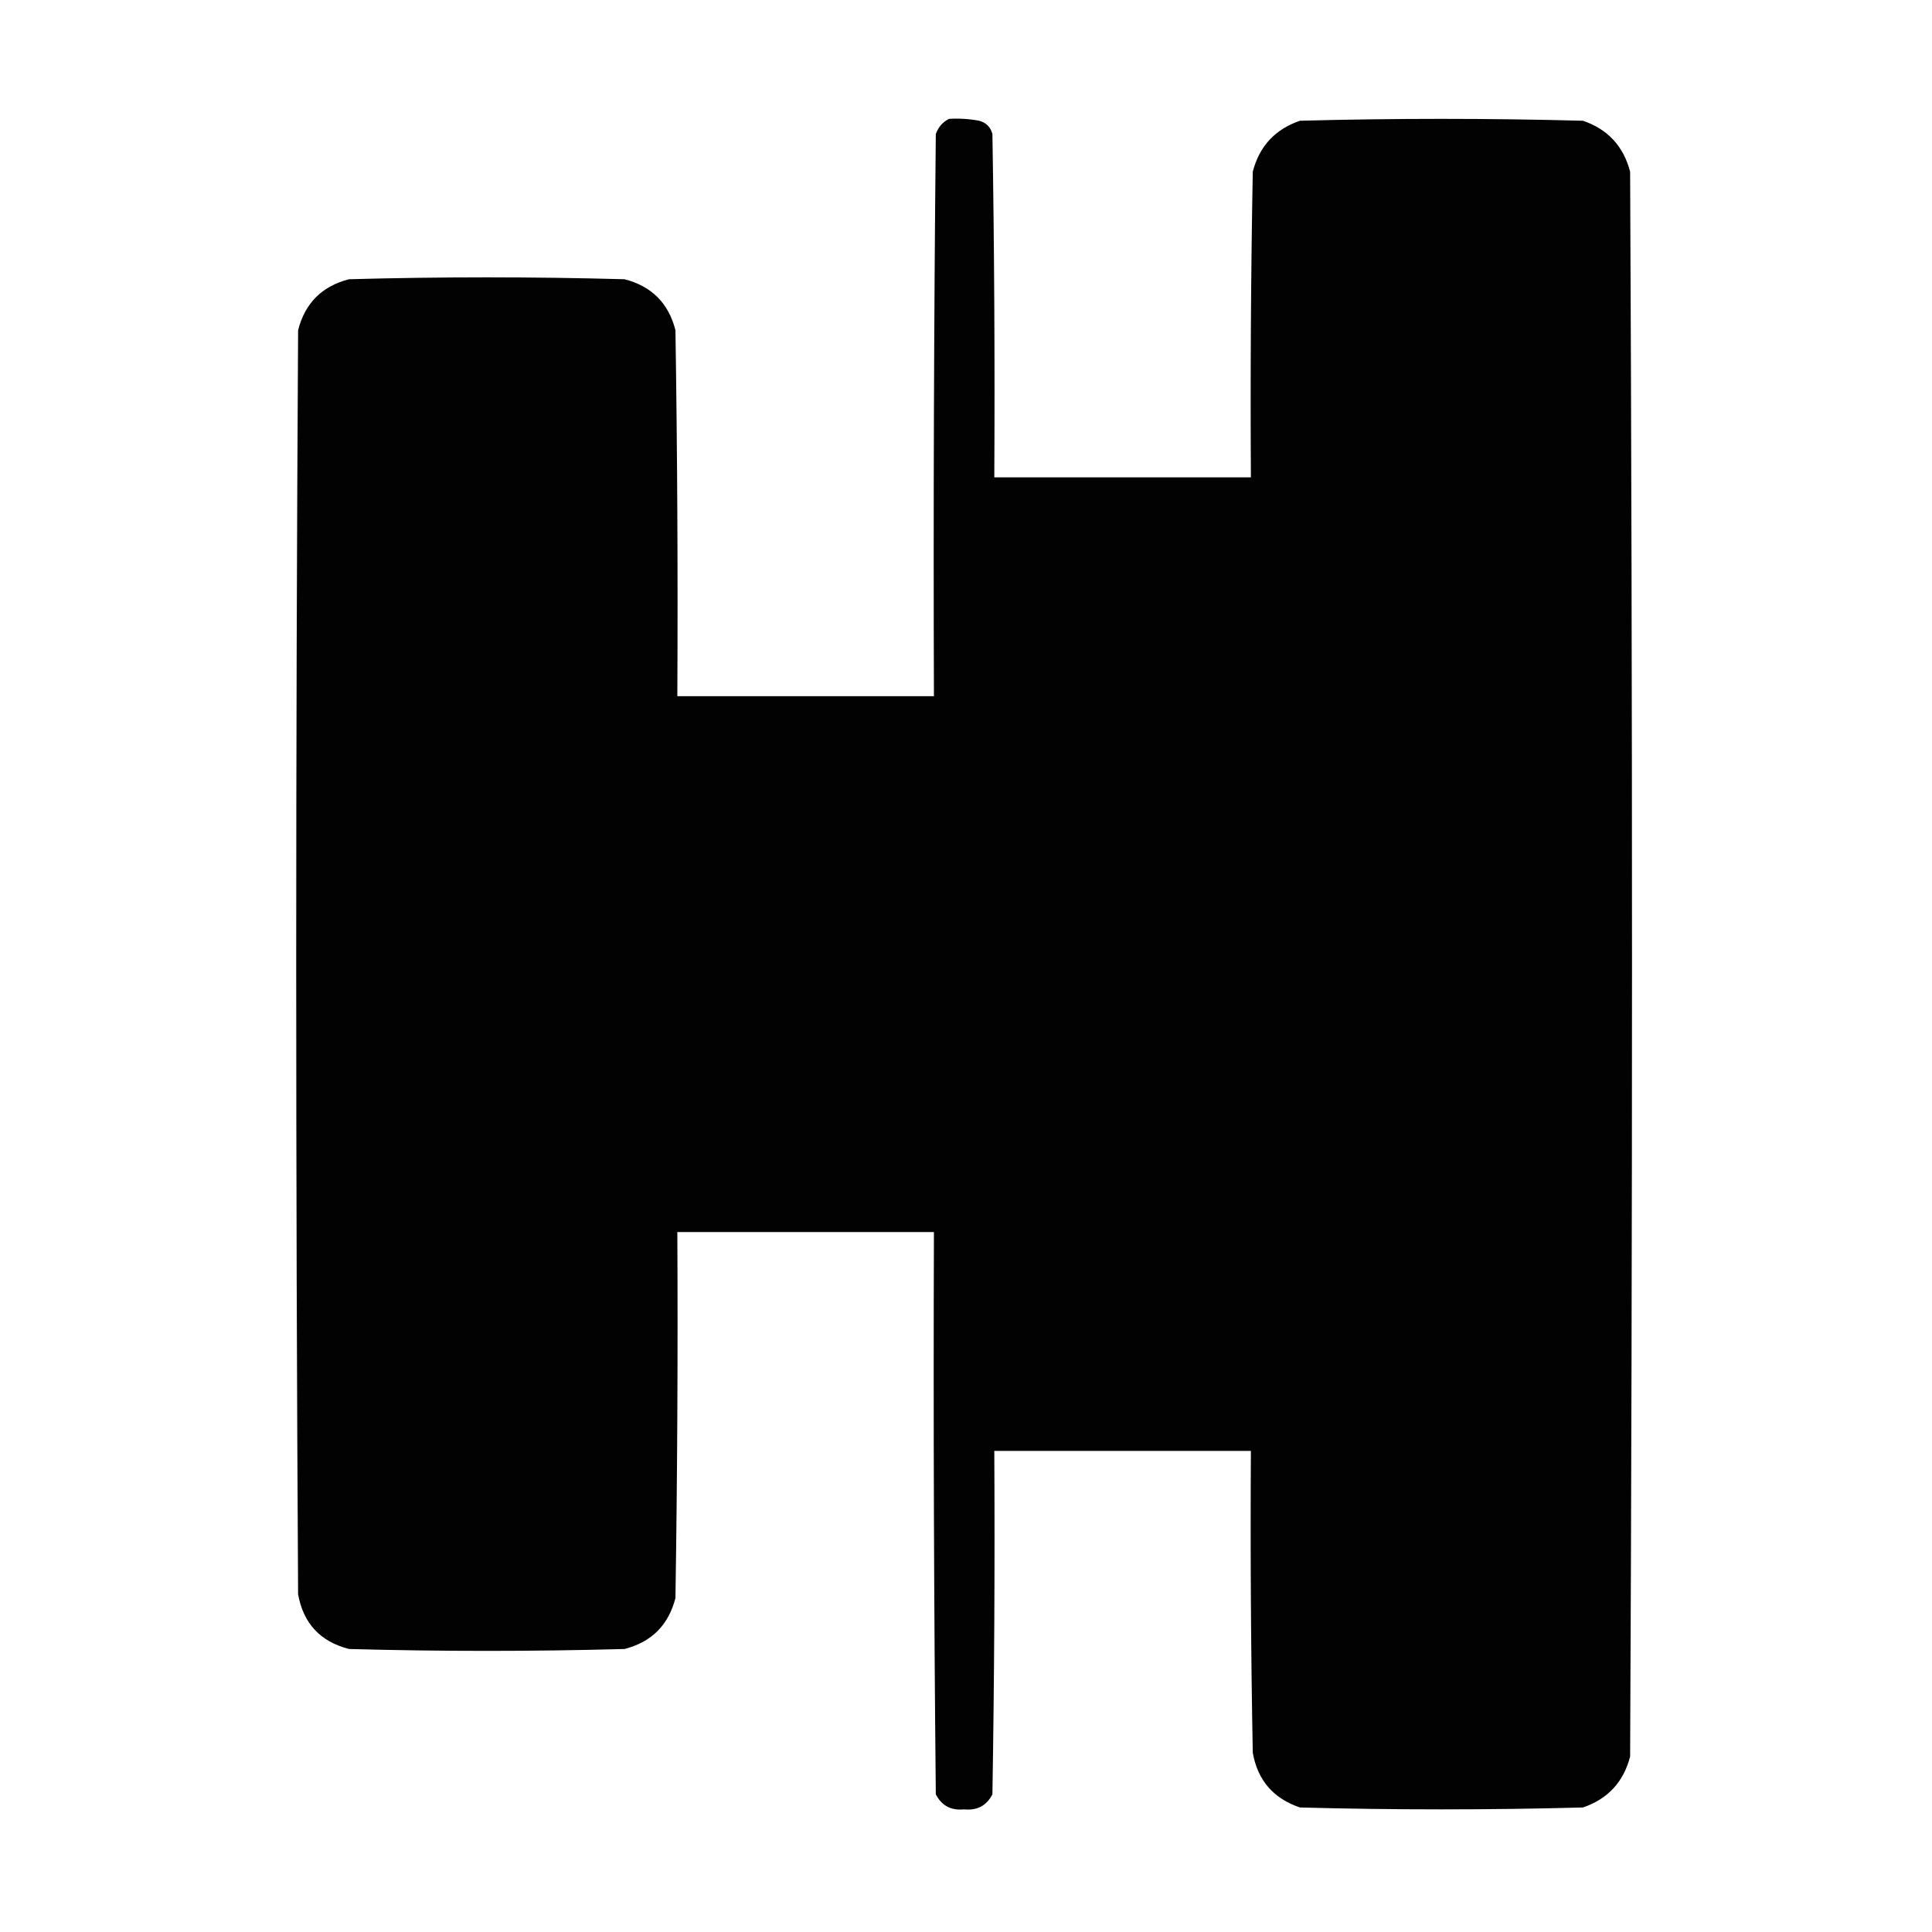 <?xml version="1.0" encoding="UTF-8"?>
<!DOCTYPE svg PUBLIC "-//W3C//DTD SVG 1.1//EN" "http://www.w3.org/Graphics/SVG/1.1/DTD/svg11.dtd">
<svg xmlns="http://www.w3.org/2000/svg" version="1.1" width="512px" height="512px" style="shape-rendering:geometricPrecision; text-rendering:geometricPrecision; image-rendering:optimizeQuality; fill-rule:evenodd; clip-rule:evenodd" xmlns:xlink="http://www.w3.org/1999/xlink">
<g><path style="opacity:0.99" fill="#000000" d="M 251.5,31.5 C 254.187,31.336 256.854,31.503 259.5,32C 261.333,32.5 262.5,33.667 263,35.5C 263.5,65.832 263.667,96.165 263.5,126.5C 286.167,126.5 308.833,126.5 331.5,126.5C 331.333,99.498 331.5,72.498 332,45.5C 333.736,38.763 337.903,34.263 344.5,32C 369.5,31.333 394.5,31.333 419.5,32C 426.07,34.238 430.237,38.738 432,45.5C 432.667,185.5 432.667,325.5 432,465.5C 430.264,472.237 426.097,476.737 419.5,479C 394.5,479.667 369.5,479.667 344.5,479C 337.455,476.623 333.288,471.79 332,464.5C 331.5,437.835 331.333,411.169 331.5,384.5C 308.833,384.5 286.167,384.5 263.5,384.5C 263.667,414.835 263.5,445.168 263,475.5C 261.471,478.516 258.971,479.849 255.5,479.5C 252.029,479.849 249.529,478.516 248,475.5C 247.5,425.834 247.333,376.168 247.5,326.5C 224.833,326.5 202.167,326.5 179.5,326.5C 179.667,358.835 179.5,391.168 179,423.5C 177.167,430.667 172.667,435.167 165.5,437C 141.167,437.667 116.833,437.667 92.5,437C 84.886,435.053 80.386,430.22 79,422.5C 78.333,310.833 78.333,199.167 79,87.5C 80.833,80.333 85.333,75.833 92.5,74C 116.833,73.333 141.167,73.333 165.5,74C 172.667,75.833 177.167,80.333 179,87.5C 179.5,119.832 179.667,152.165 179.5,184.5C 202.167,184.5 224.833,184.5 247.5,184.5C 247.333,134.832 247.5,85.165 248,35.5C 248.69,33.65 249.856,32.316 251.5,31.5 Z"/></g>
</svg>
